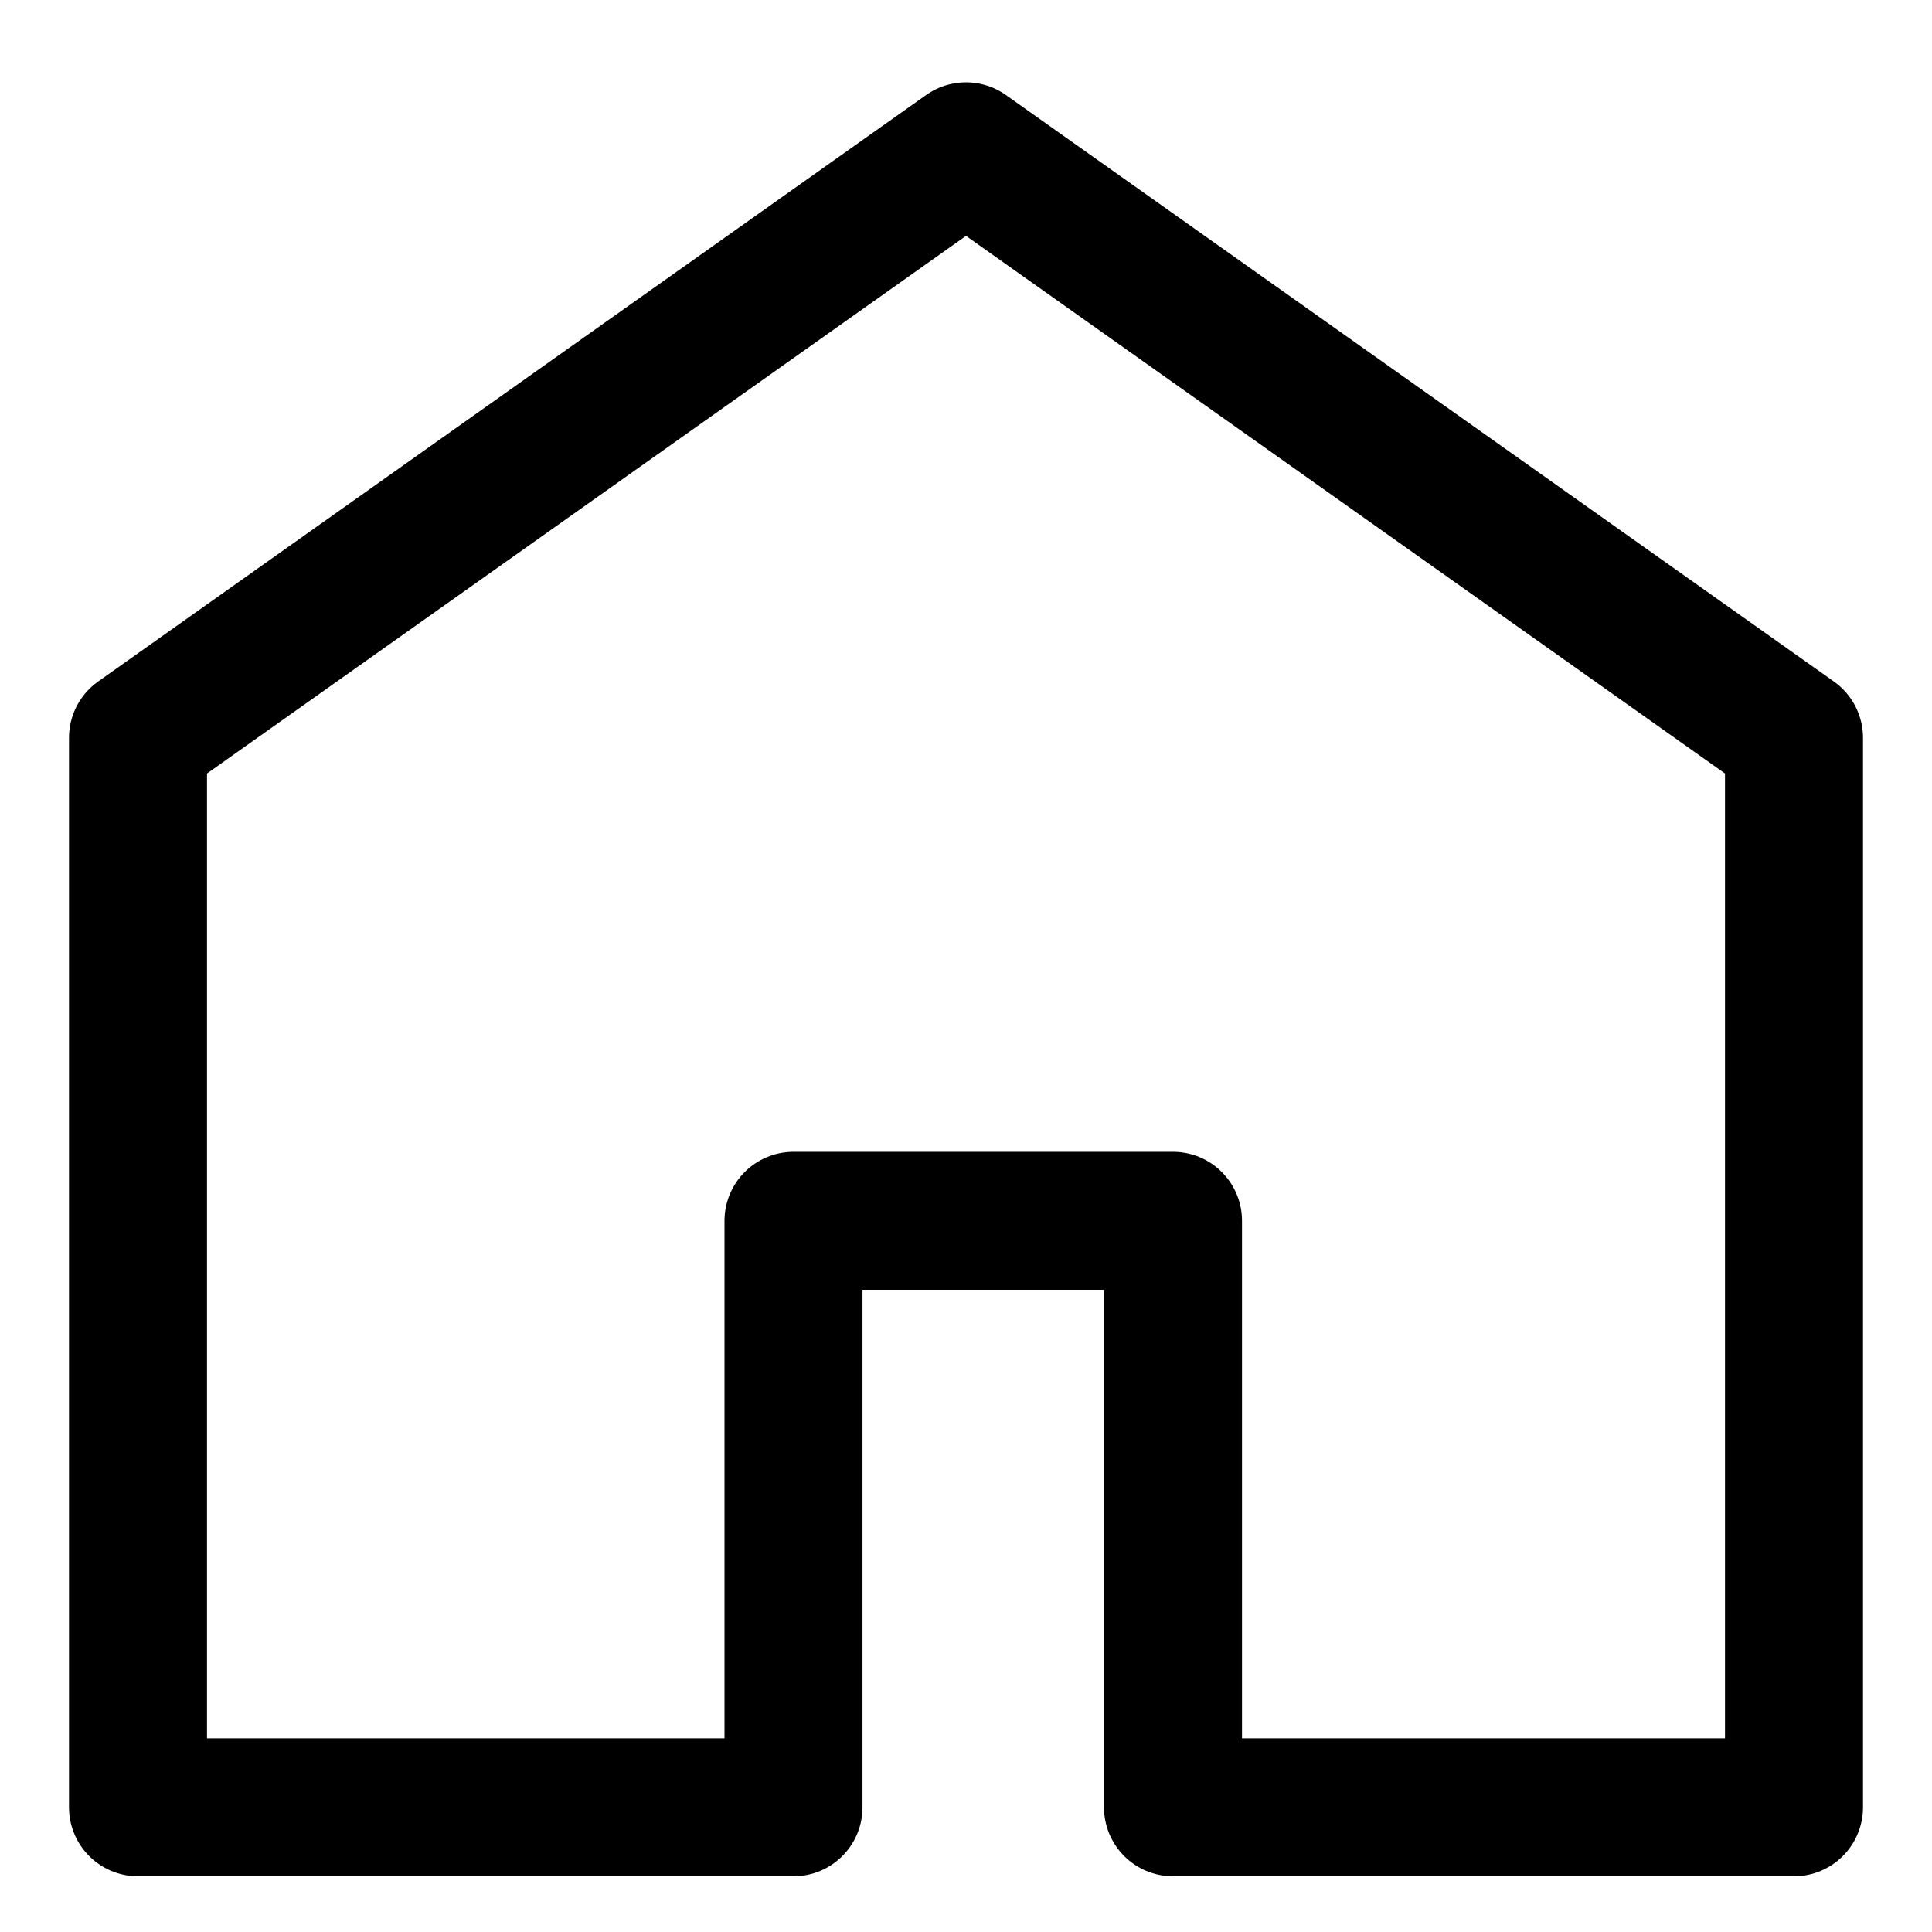 <svg width="24" height="24" viewBox="0 0 28 28" fill="none" xmlns="http://www.w3.org/2000/svg" stroke-width="2" stroke-linecap="round" stroke-linejoin="round" stroke="#000000"><g><path d="M11.5 26.193H2V10.693L14 2.193L26 10.693V26.193H17V17.693H11.5V26.193Z"></path></g></svg>